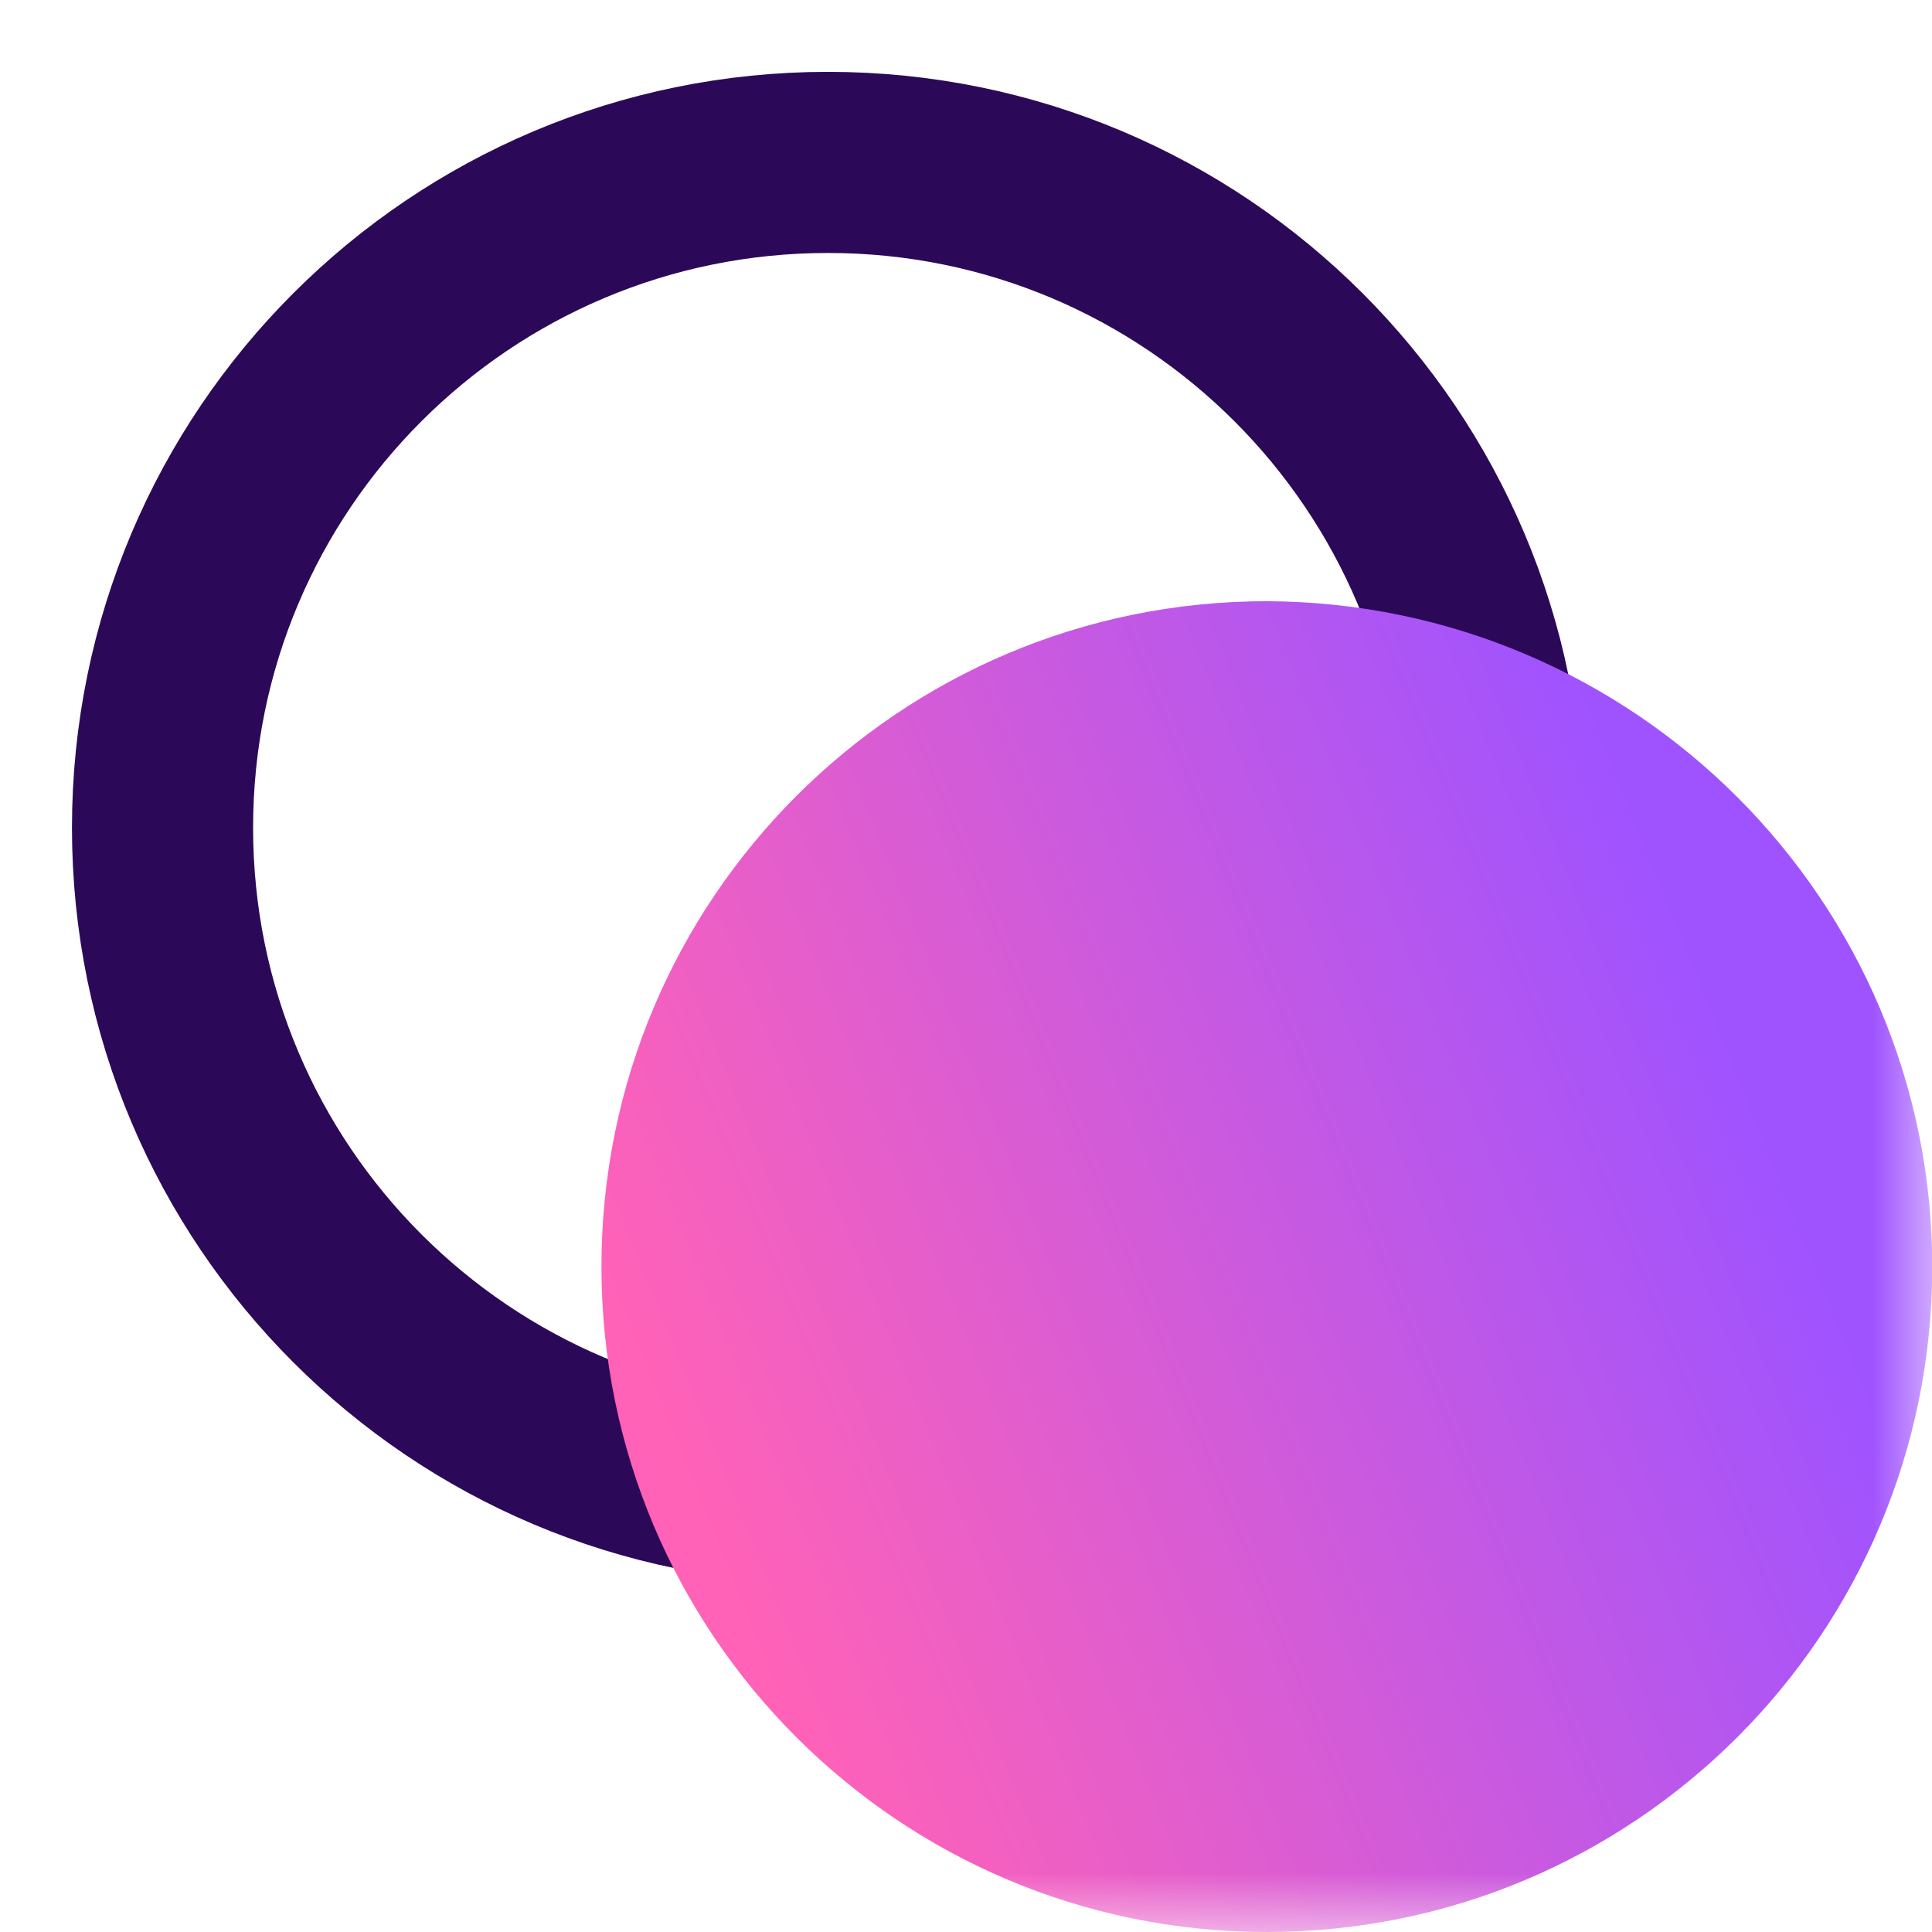 <svg width="16" height="16" viewBox="0 0 16 16" fill="none" xmlns="http://www.w3.org/2000/svg">
<g clip-path="url(#clip0_78_16)">
<mask id="mask0_78_16" style="mask-type:luminance" maskUnits="userSpaceOnUse" x="0" y="0" width="16" height="16">
<path d="M16 0H0V16H16V0Z" fill="white"/>
</mask>
<g mask="url(#mask0_78_16)">
<path d="M12.367 6.855C12.367 9.9 9.901 12.366 6.857 12.366C3.812 12.366 1.346 9.9 1.346 6.855C1.346 3.811 3.812 1.345 6.857 1.345C9.901 1.345 12.367 3.811 12.367 6.855Z" stroke="#2C0958" stroke-width="1.5" stroke-miterlimit="10" stroke-linecap="round" stroke-linejoin="round"/>
<path d="M16.002 10.49C16.002 13.534 13.535 16 10.491 16C7.447 16 4.981 13.534 4.981 10.49C4.981 7.445 7.447 4.979 10.491 4.979C13.535 4.991 16.002 7.457 16.002 10.49Z" fill="url(#paint0_linear_78_16)"/>
</g>
</g>
<defs>
<linearGradient id="paint0_linear_78_16" x1="4.981" y1="10.49" x2="13.655" y2="6.986" gradientUnits="userSpaceOnUse">
<stop stop-color="#FF62B7"/>
<stop offset="1" stop-color="#9F53FF"/>
</linearGradient>
<clipPath id="clip0_78_16">
<rect width="16" height="16" fill="white"/>
</clipPath>
</defs>
</svg>
